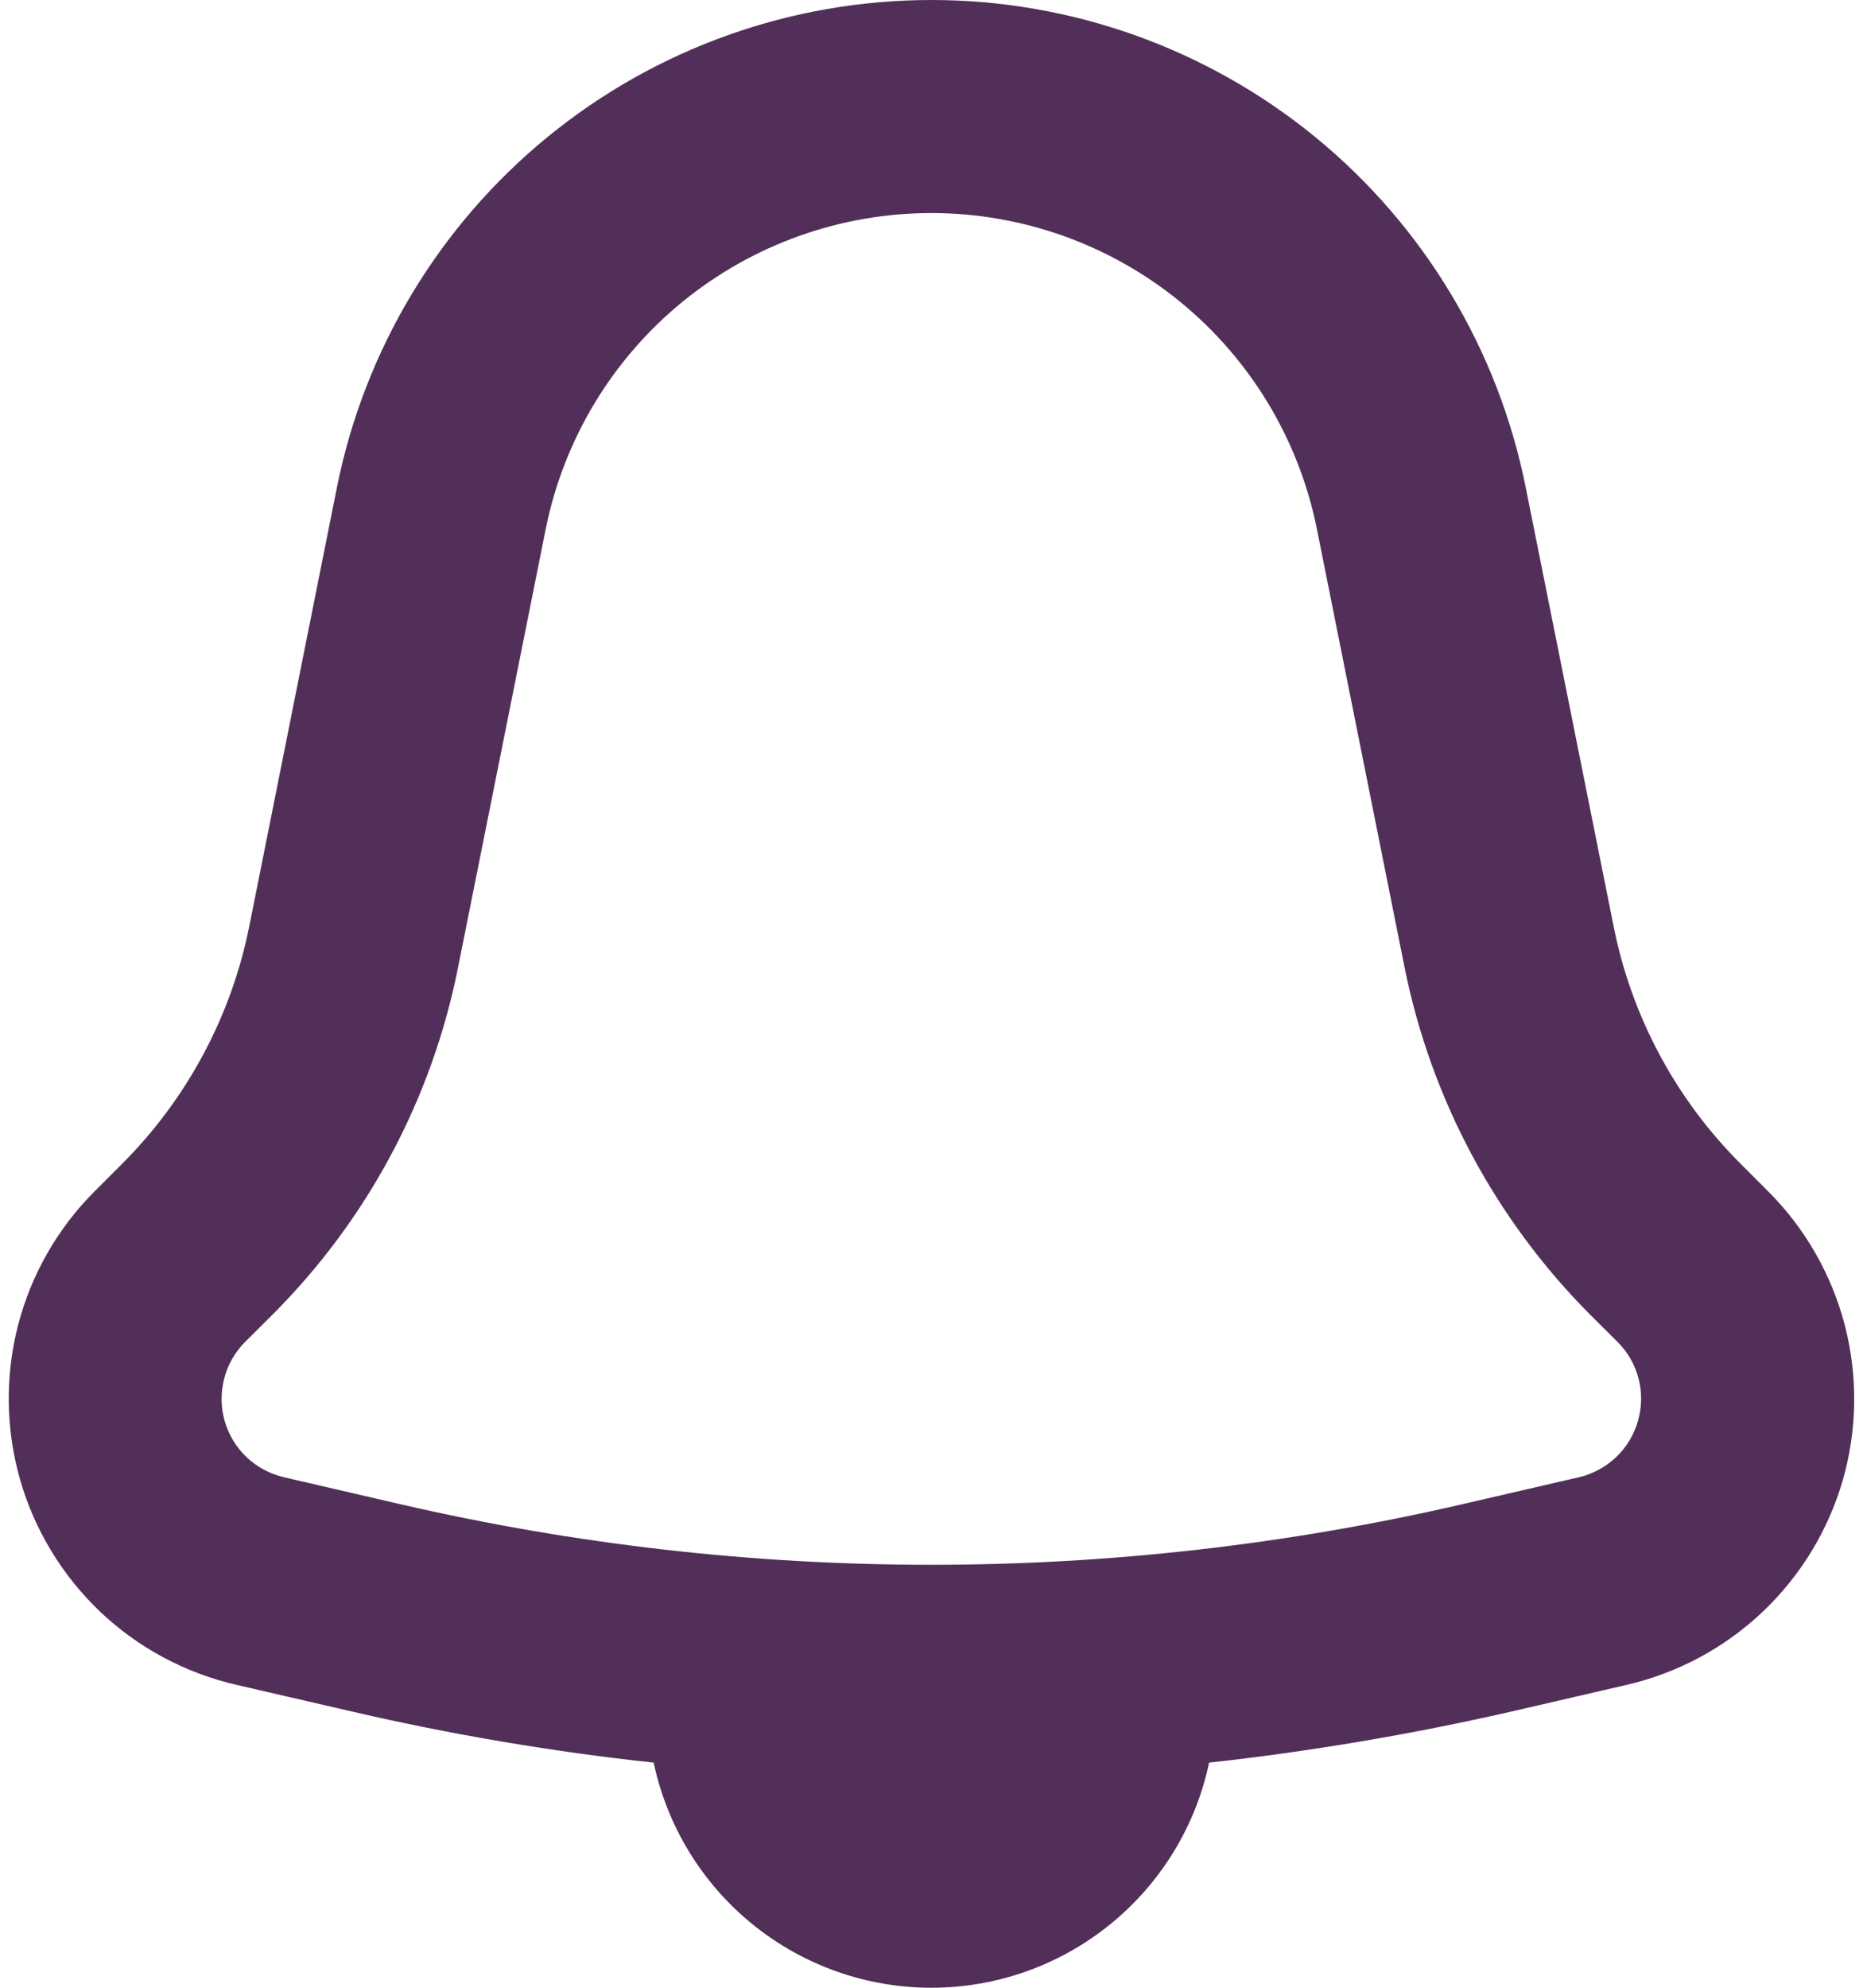 <svg width="15" height="16" viewBox="0 0 15 16" fill="none" xmlns="http://www.w3.org/2000/svg">
<path fill-rule="evenodd" clip-rule="evenodd" d="M3.687 7.792L4.395 4.253C4.54 3.537 4.928 2.893 5.494 2.43C6.06 1.968 6.768 1.715 7.499 1.715C8.229 1.715 8.938 1.968 9.503 2.43C10.069 2.893 10.457 3.537 10.602 4.253L11.31 7.792C11.523 8.848 12.042 9.818 12.802 10.581L13.024 10.802C13.106 10.883 13.164 10.985 13.193 11.097C13.222 11.209 13.22 11.327 13.188 11.438C13.156 11.549 13.096 11.65 13.012 11.729C12.928 11.809 12.824 11.865 12.712 11.891L11.773 12.108C8.961 12.758 6.037 12.758 3.224 12.108L2.287 11.891C2.174 11.865 2.07 11.809 1.986 11.73C1.902 11.65 1.841 11.55 1.809 11.438C1.777 11.327 1.776 11.21 1.805 11.098C1.833 10.986 1.892 10.883 1.973 10.802L2.195 10.581C2.957 9.819 3.476 8.849 3.687 7.792ZM2.007 7.456L2.714 3.917C2.937 2.812 3.535 1.818 4.407 1.104C5.279 0.39 6.371 0 7.499 0C8.626 0 9.718 0.39 10.591 1.104C11.463 1.818 12.061 2.812 12.283 3.917L12.992 7.456C13.136 8.181 13.492 8.846 14.015 9.368L14.237 9.59C14.535 9.888 14.748 10.261 14.854 10.669C14.959 11.077 14.954 11.506 14.838 11.912C14.721 12.317 14.498 12.684 14.192 12.974C13.886 13.264 13.508 13.467 13.097 13.562L12.159 13.779C11.356 13.962 10.549 14.098 9.735 14.188C9.627 14.701 9.345 15.16 8.938 15.49C8.531 15.82 8.023 16 7.499 16C6.975 16 6.467 15.82 6.06 15.49C5.653 15.16 5.372 14.701 5.263 14.188C4.448 14.1 3.639 13.963 2.84 13.778L1.9 13.561C1.49 13.466 1.112 13.263 0.806 12.973C0.501 12.682 0.278 12.316 0.162 11.911C0.046 11.506 0.04 11.077 0.145 10.669C0.25 10.261 0.463 9.888 0.761 9.59L0.984 9.367C1.506 8.845 1.863 8.178 2.007 7.455" fill="#522F58"/>
</svg>
